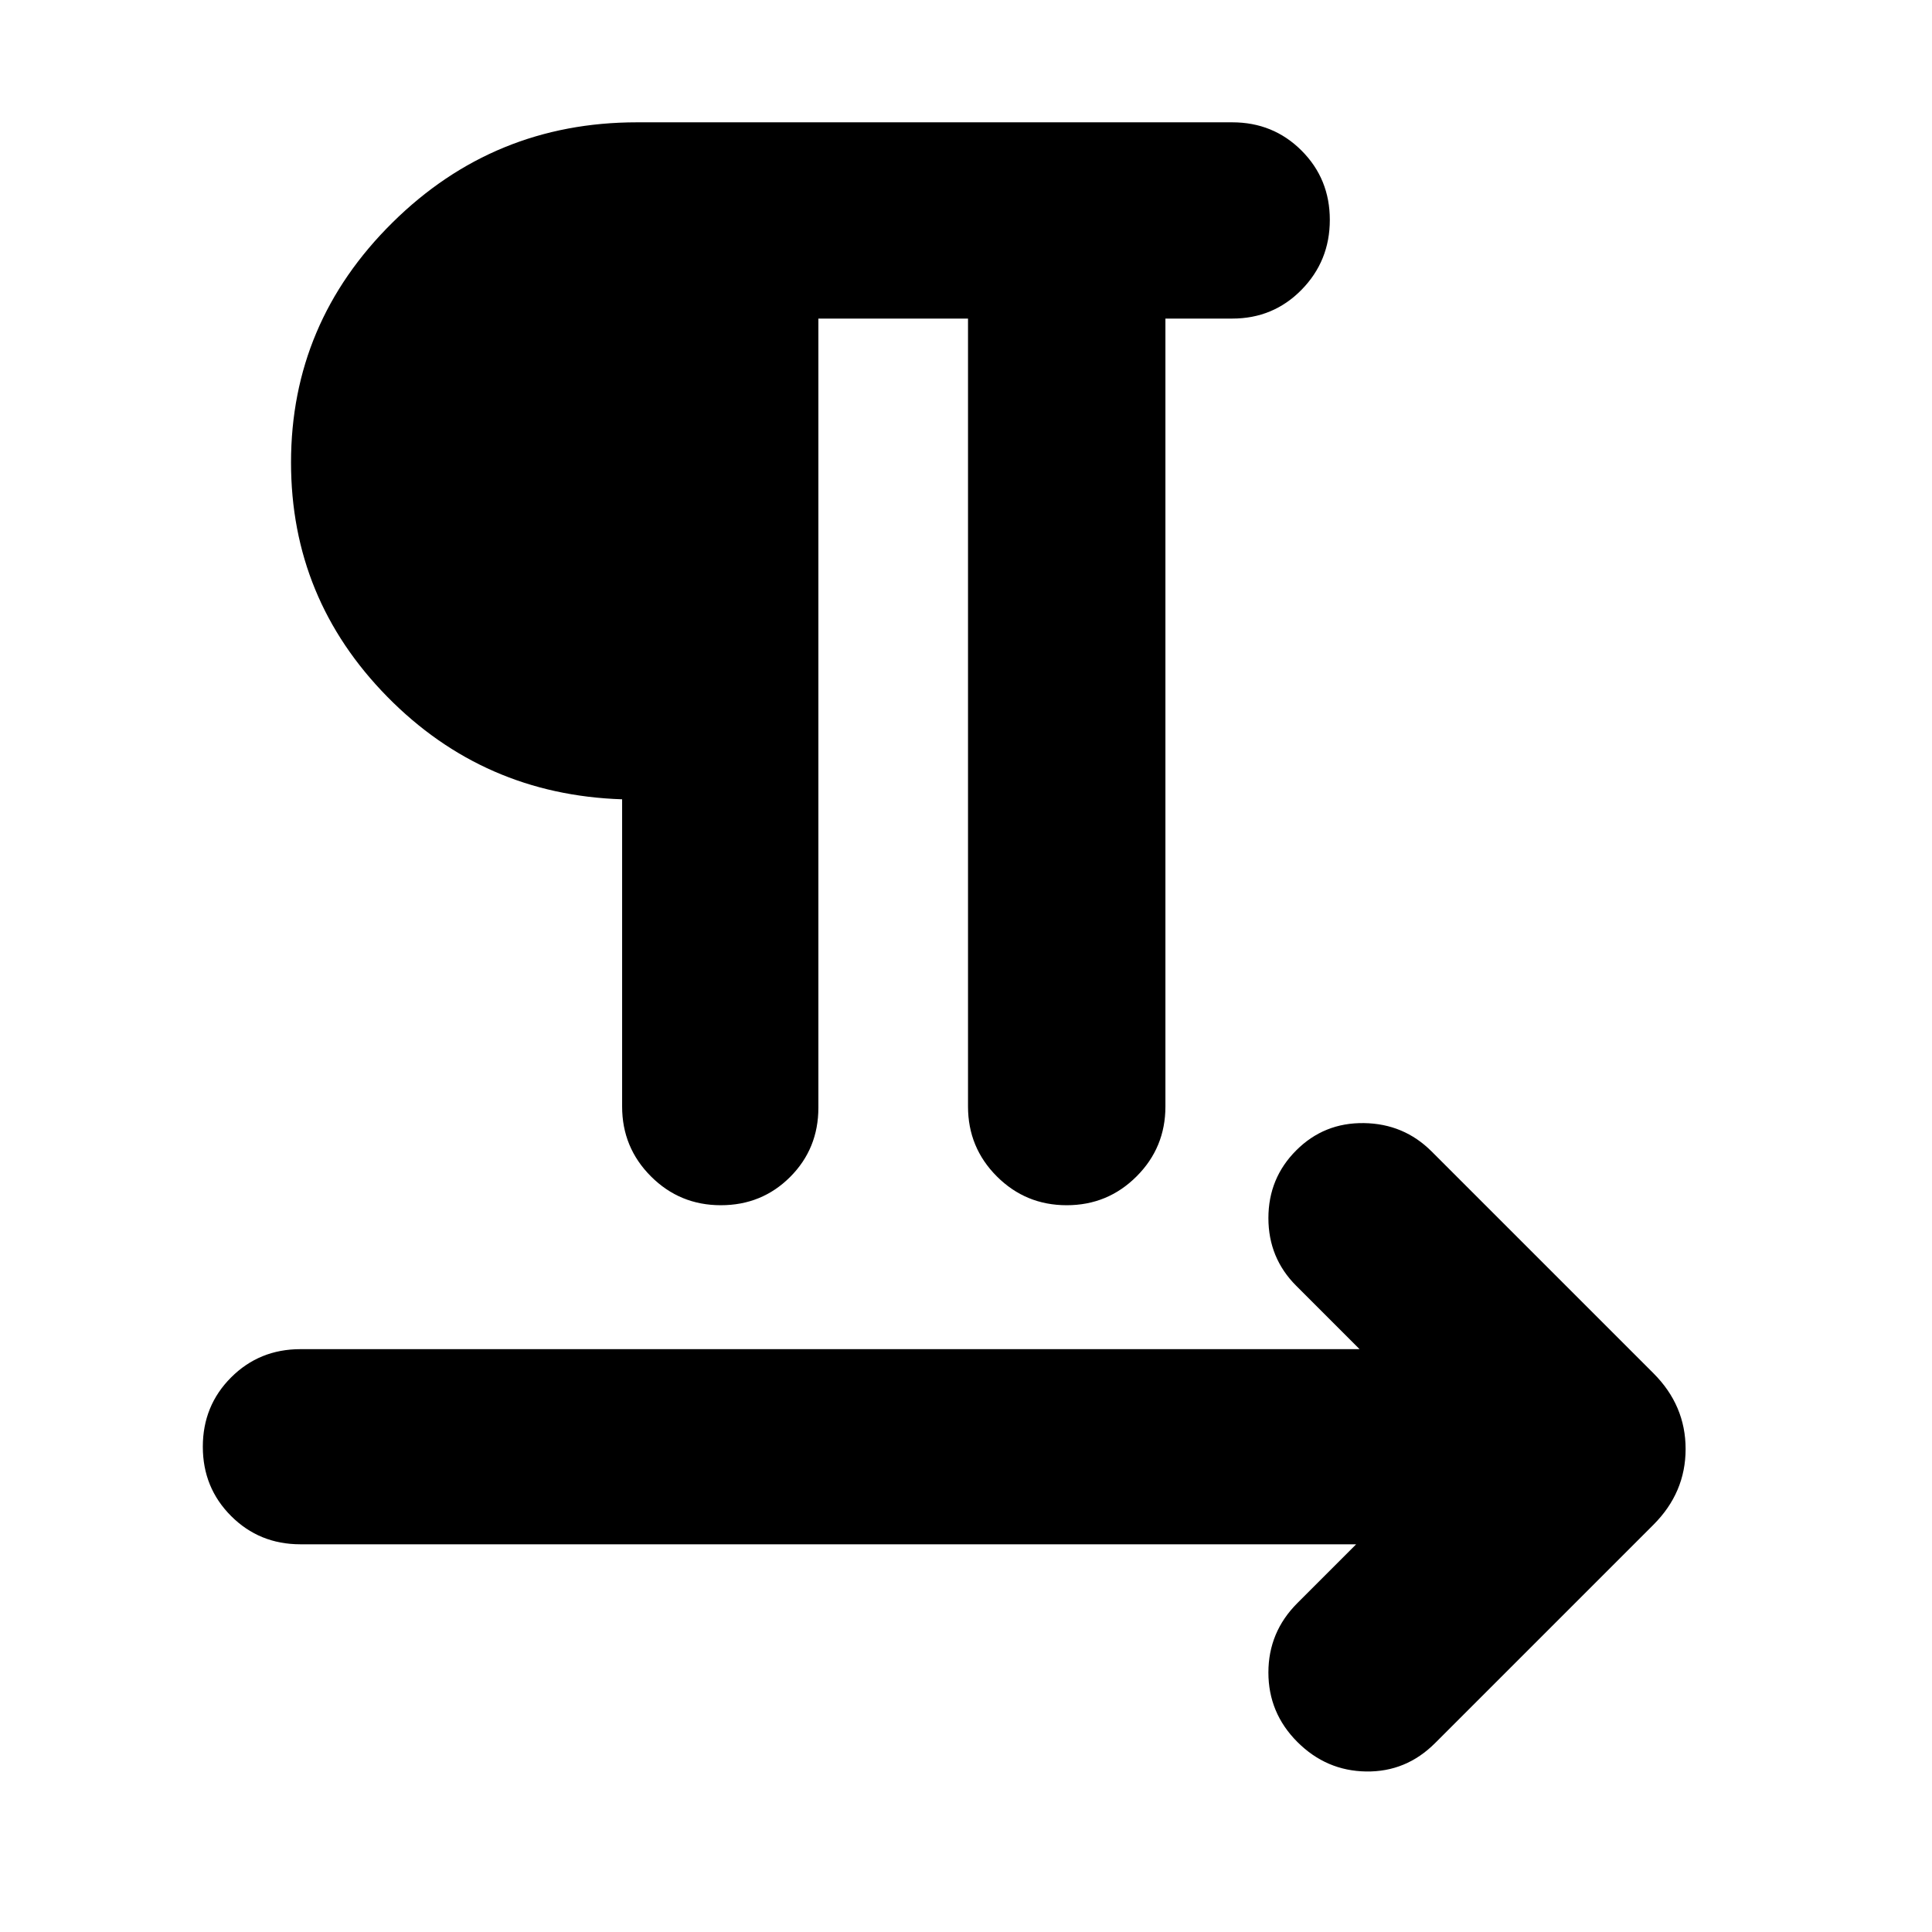 <svg xmlns="http://www.w3.org/2000/svg" height="24" viewBox="0 -960 960 960" width="24"><path d="M406.65-801.7v392.09q0 20.39-14.04 34.44-14.05 14.04-34.44 14.04-20.39 0-34.72-14.33-14.32-14.32-14.32-34.71v-152.66q-68.83-2.26-116.68-50.95-47.84-48.7-47.84-116.39 0-69.4 50.39-119.22 50.39-49.83 121.48-49.83H612.3q20.39 0 34.44 14.05 14.04 14.04 14.04 34.43t-14.04 34.72q-14.05 14.32-34.44 14.32h-33.21v391.53q0 20.39-14.33 34.71-14.33 14.33-34.72 14.33t-34.72-14.33Q481-389.78 481-410.17V-801.7h-74.35Zm267.22 609.05H149.26q-20.39 0-34.43-14.05-14.05-14.04-14.05-34.43t14.05-34.44q14.04-14.04 34.43-14.04h526.3l-31.47-31.48q-13.83-13.82-13.83-33.65t13.83-33.65q13.82-13.83 33.65-13.55 19.83.29 33.65 14.11l110.22 110.22q15.96 15.96 15.96 37.61t-15.96 37.61L713.09-93.87q-14.39 14.39-34.22 14.11-19.83-.28-34.22-14.67-14.39-14.4-14.39-34.5 0-20.11 14.39-34.5l29.22-29.22Z"/></svg>